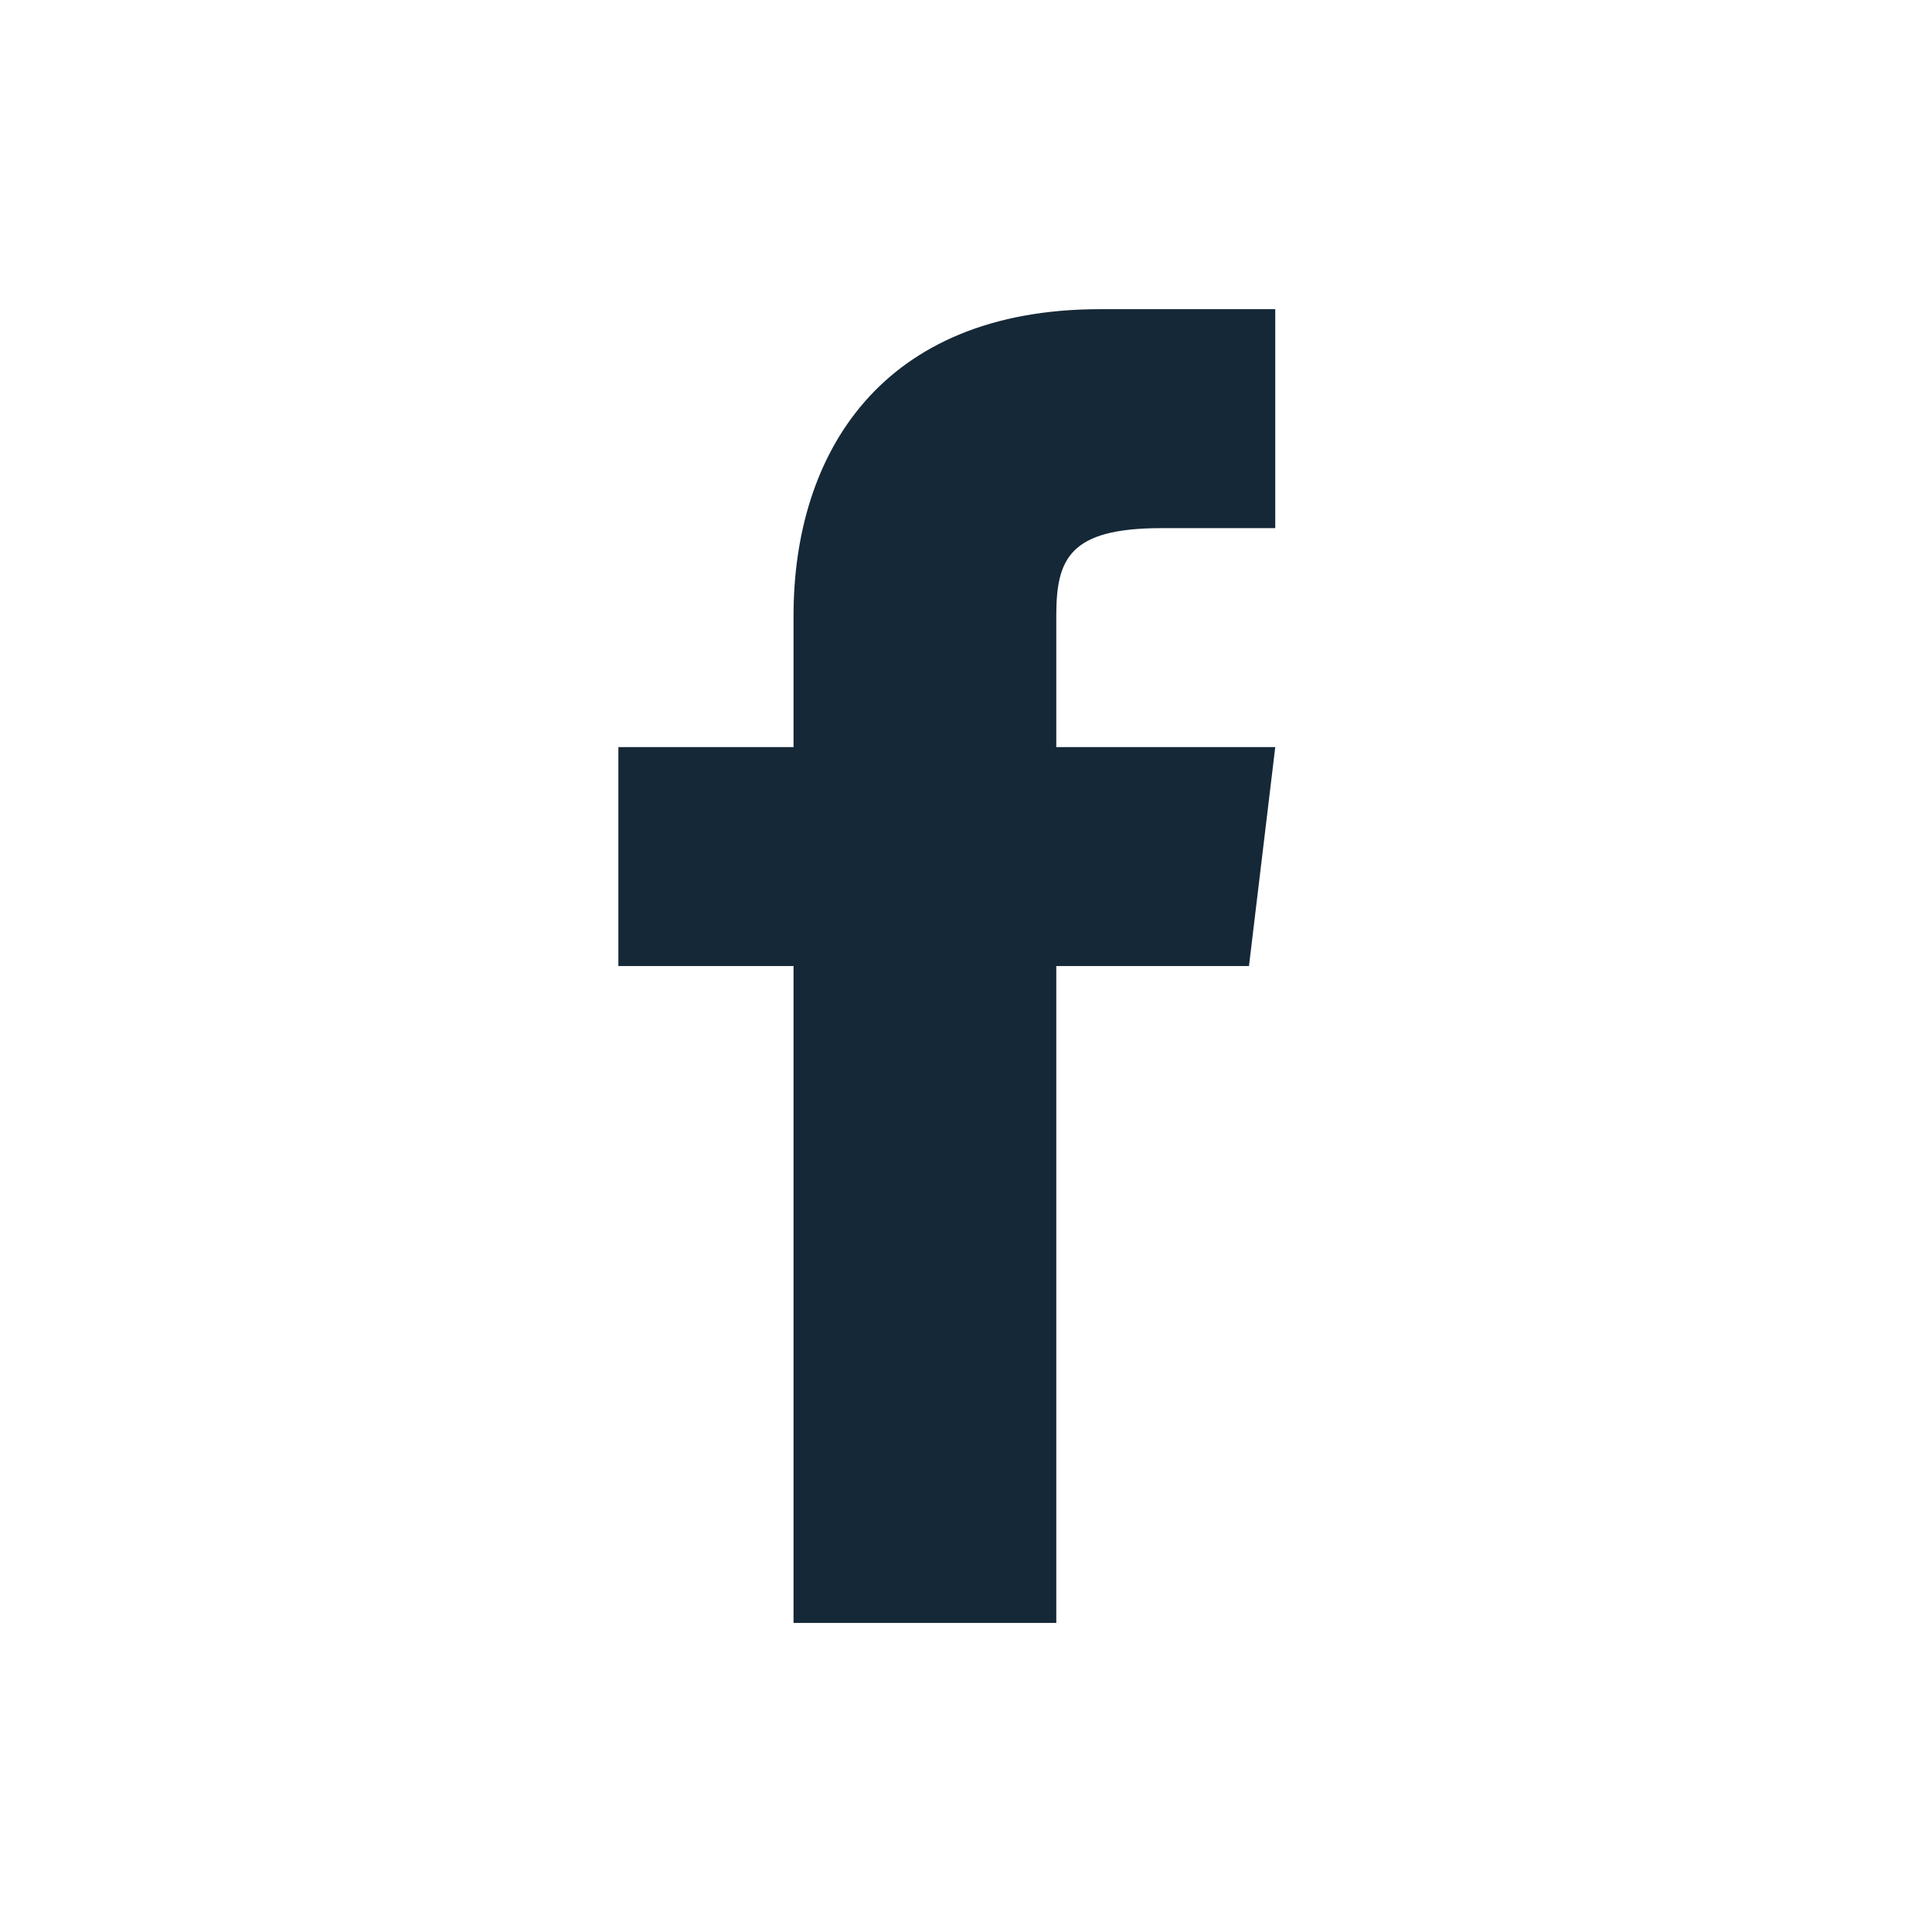 <svg width="30" height="30" viewBox="0 0 30 30" fill="none" xmlns="http://www.w3.org/2000/svg">
<rect width="30" height="30" fill="white"/>
<path d="M16.402 11.601V9.561C16.402 8.677 16.606 8.201 18.034 8.201H19.802V4.801H17.082C13.682 4.801 12.322 7.045 12.322 9.561V11.601H9.602V15.001H12.322V25.201H16.402V15.001H19.394L19.802 11.601H16.402Z" fill="#152837"/>
</svg>
